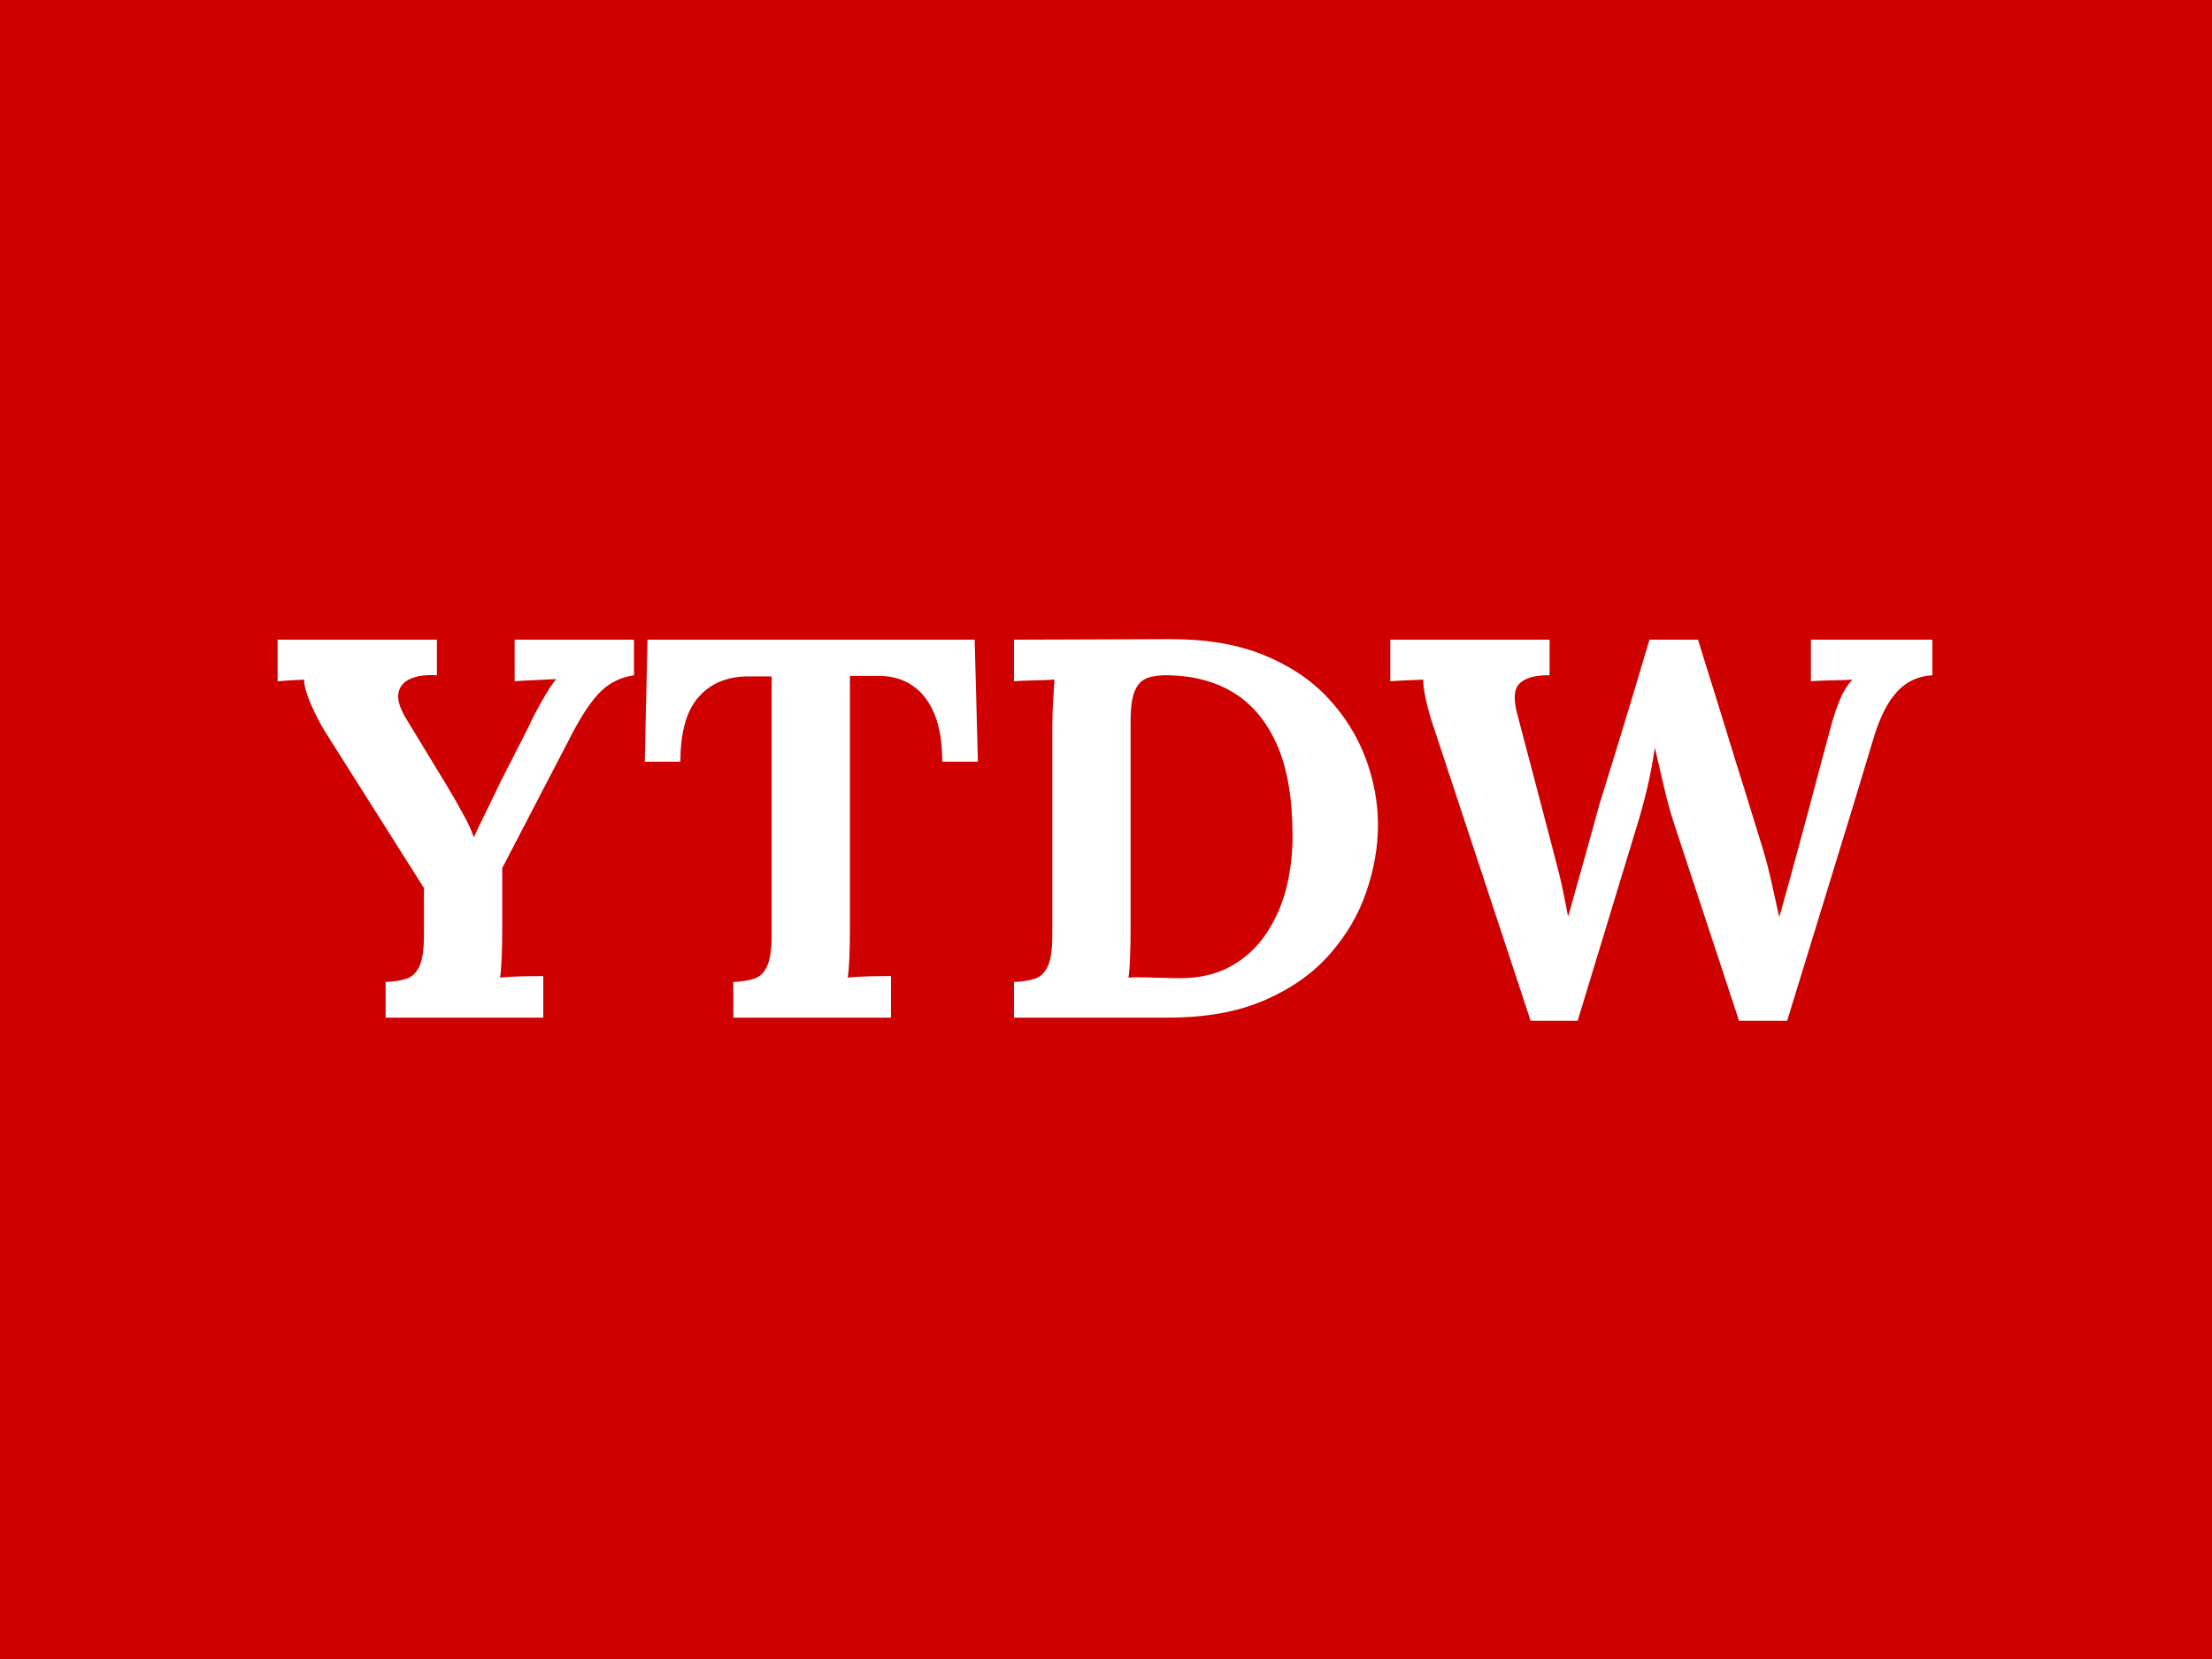 <svg xmlns="http://www.w3.org/2000/svg" version="1.1" xmlns:xlink="http://www.w3.org/1999/xlink" xmlns:svgjs="http://svgjs.dev/svgjs" width="2000" height="1500" viewBox="0 0 2000 1500"><rect width="2000" height="1500" fill="#cf0000"></rect><g transform="matrix(0.75,0,0,0.75,249.091,578.318)"><svg viewBox="0 0 396 91" data-background-color="#cf0000" preserveAspectRatio="xMidYMid meet" height="459" width="2000" xmlns="http://www.w3.org/2000/svg" xmlns:xlink="http://www.w3.org/1999/xlink"><g id="tight-bounds" transform="matrix(1,0,0,1,0.24,-0.117)"><svg viewBox="0 0 395.52 91.234" height="91.234" width="395.52"><g><svg viewBox="0 0 395.52 91.234" height="91.234" width="395.52"><g><svg viewBox="0 0 395.52 91.234" height="91.234" width="395.52"><g id="textblocktransform"><svg viewBox="0 0 395.52 91.234" height="91.234" width="395.52" id="textblock"><g><svg viewBox="0 0 395.52 91.234" height="91.234" width="395.52"><g transform="matrix(1,0,0,1,0,0)"><svg width="395.52" viewBox="0.15 -35.05 153.24 35.35" height="91.234" data-palette-color="#ffffff"><path d="M24.75 0L10.15 0 10.15-3.3Q11.3-3.35 12.08-3.6 12.85-3.85 13.28-4.75 13.7-5.65 13.7-7.65L13.7-7.65 13.7-12 4.5-26.55Q3.8-27.7 3.2-29.1 2.6-30.5 2.6-31.3L2.6-31.3Q1.8-31.25 1.25-31.23 0.7-31.2 0.15-31.15L0.15-31.15 0.15-35 14.9-35 14.9-31.7Q13.45-31.8 12.5-31.4 11.55-31 11.35-30.13 11.15-29.25 11.95-27.85L11.95-27.85 15.75-21.6Q16-21.2 16.5-20.33 17-19.45 17.53-18.48 18.05-17.5 18.3-16.75L18.3-16.75 18.35-16.75Q18.6-17.35 19.2-18.55 19.8-19.75 20.7-21.65L20.7-21.65 23.3-26.75Q23.55-27.3 24-28.18 24.45-29.05 24.98-29.93 25.5-30.8 25.95-31.35L25.95-31.35Q25.15-31.3 23.9-31.25 22.65-31.2 22.1-31.15L22.1-31.15 22.1-35 33.15-35 33.15-31.7Q31.4-31.45 30.15-30.28 28.9-29.1 27.45-26.35L27.45-26.35Q25.85-23.25 24.2-20.1 22.55-16.95 20.95-13.85L20.95-13.85Q20.95-13.15 20.95-12.45 20.95-11.75 20.95-11.03 20.95-10.3 20.95-9.6 20.95-8.9 20.95-8.2L20.95-8.2Q20.95-6.85 20.9-5.6 20.85-4.35 20.75-3.7L20.75-3.7Q21.6-3.8 22.93-3.83 24.25-3.85 24.75-3.85L24.75-3.85 24.75 0ZM65-23.7L61.7-23.7Q61.7-26.4 60.95-28.18 60.2-29.95 58.82-30.83 57.45-31.7 55.55-31.65L55.55-31.65 53.15-31.65 53.15-8.2Q53.15-6.85 53.1-5.6 53.05-4.35 52.95-3.7L52.95-3.7Q53.8-3.8 55.12-3.83 56.45-3.85 56.95-3.85L56.95-3.85 56.95 0 42.35 0 42.35-3.3Q43.5-3.35 44.27-3.6 45.05-3.85 45.47-4.75 45.9-5.65 45.9-7.65L45.9-7.65 45.9-31.6 43.6-31.6Q40.75-31.55 39.1-29.65 37.45-27.75 37.45-23.7L37.45-23.7 34.15-23.7 34.4-35 64.7-35 65-23.7ZM68.34 0L68.34-3.3Q69.5-3.35 70.27-3.6 71.05-3.85 71.47-4.75 71.89-5.65 71.89-7.65L71.89-7.65 71.89-26.8Q71.89-28.15 71.97-29.4 72.05-30.65 72.09-31.3L72.09-31.3Q71.3-31.25 70.09-31.23 68.89-31.2 68.34-31.15L68.34-31.15 68.34-35 82.89-35.05Q87.84-35.05 91.47-33.58 95.09-32.1 97.42-29.6 99.75-27.1 100.9-24.03 102.05-20.95 102.05-17.85L102.05-17.85Q102.05-14.8 100.97-11.65 99.9-8.5 97.59-5.88 95.3-3.25 91.59-1.63 87.89 0 82.64 0L82.64 0 68.34 0ZM79.14-27.45L79.14-8.2Q79.14-6.85 79.09-5.6 79.05-4.35 78.94-3.7L78.94-3.7Q79.44-3.75 80.32-3.73 81.19-3.7 82.14-3.68 83.09-3.65 83.69-3.65L83.69-3.65Q86.44-3.65 88.42-4.75 90.39-5.85 91.67-7.73 92.94-9.6 93.55-11.95 94.14-14.3 94.14-16.8L94.14-16.8Q94.14-21.9 92.75-25.15 91.34-28.4 88.82-30 86.3-31.6 82.8-31.7L82.8-31.7Q81.59-31.75 80.77-31.48 79.94-31.2 79.55-30.3 79.14-29.4 79.14-27.45L79.14-27.45ZM120.54 0.3L116.19 0.3 107.29-26.65Q106.79-28.1 106.52-29.3 106.24-30.5 106.24-31.3L106.24-31.3Q105.29-31.25 104.57-31.23 103.84-31.2 103.19-31.15L103.19-31.15 103.19-35 117.94-35 117.94-31.7Q116.09-31.75 115.22-31 114.34-30.25 114.99-27.95L114.99-27.95Q115.74-25.1 116.49-22.25 117.24-19.4 117.99-16.55L117.99-16.55Q118.44-14.85 118.82-13.35 119.19-11.85 119.64-9.45L119.64-9.45 119.69-9.45Q119.89-10.15 120.29-11.6 120.69-13.05 121.17-14.73 121.64-16.4 122.02-17.78 122.39-19.15 122.54-19.7L122.54-19.7Q123.34-22.25 124.12-24.8 124.89-27.35 125.67-29.9 126.44-32.45 127.19-35L127.19-35 131.69-35Q132.39-32.7 133.12-30.4 133.84-28.1 134.54-25.8 135.24-23.5 135.97-21.2 136.69-18.9 137.39-16.6L137.39-16.6Q137.94-14.9 138.37-13.08 138.79-11.25 139.19-9.4L139.19-9.4 139.24-9.4Q139.69-11 140.17-12.73 140.64-14.45 141.14-16.3L141.14-16.3Q141.49-17.6 141.84-18.9 142.19-20.2 142.54-21.53 142.89-22.85 143.24-24.15 143.59-25.45 143.94-26.75L143.94-26.75Q144.24-27.95 144.74-29.23 145.24-30.5 145.99-31.3L145.99-31.3Q145.19-31.25 143.94-31.23 142.69-31.2 142.14-31.15L142.14-31.15 142.14-35 153.39-35 153.39-31.7Q152.29-31.65 151.32-31.13 150.34-30.6 149.54-29.45 148.74-28.3 148.09-26.35L148.09-26.35Q146.09-19.7 144.04-13.05 141.99-6.4 139.94 0.3L139.94 0.3 135.49 0.3 129.59-17.6Q128.94-19.55 128.52-21.43 128.09-23.3 127.69-25L127.69-25Q127.44-23.3 127.09-21.73 126.74-20.15 126.24-18.45L126.24-18.45 120.54 0.3Z" opacity="1" transform="matrix(1,0,0,1,0,0)" fill="#ffffff" class="wordmark-text-0" data-fill-palette-color="primary" id="text-0"></path></svg></g></svg></g></svg></g></svg></g></svg></g><defs></defs></svg><rect width="395.52" height="91.234" fill="none" stroke="none" visibility="hidden"></rect></g></svg></g></svg>